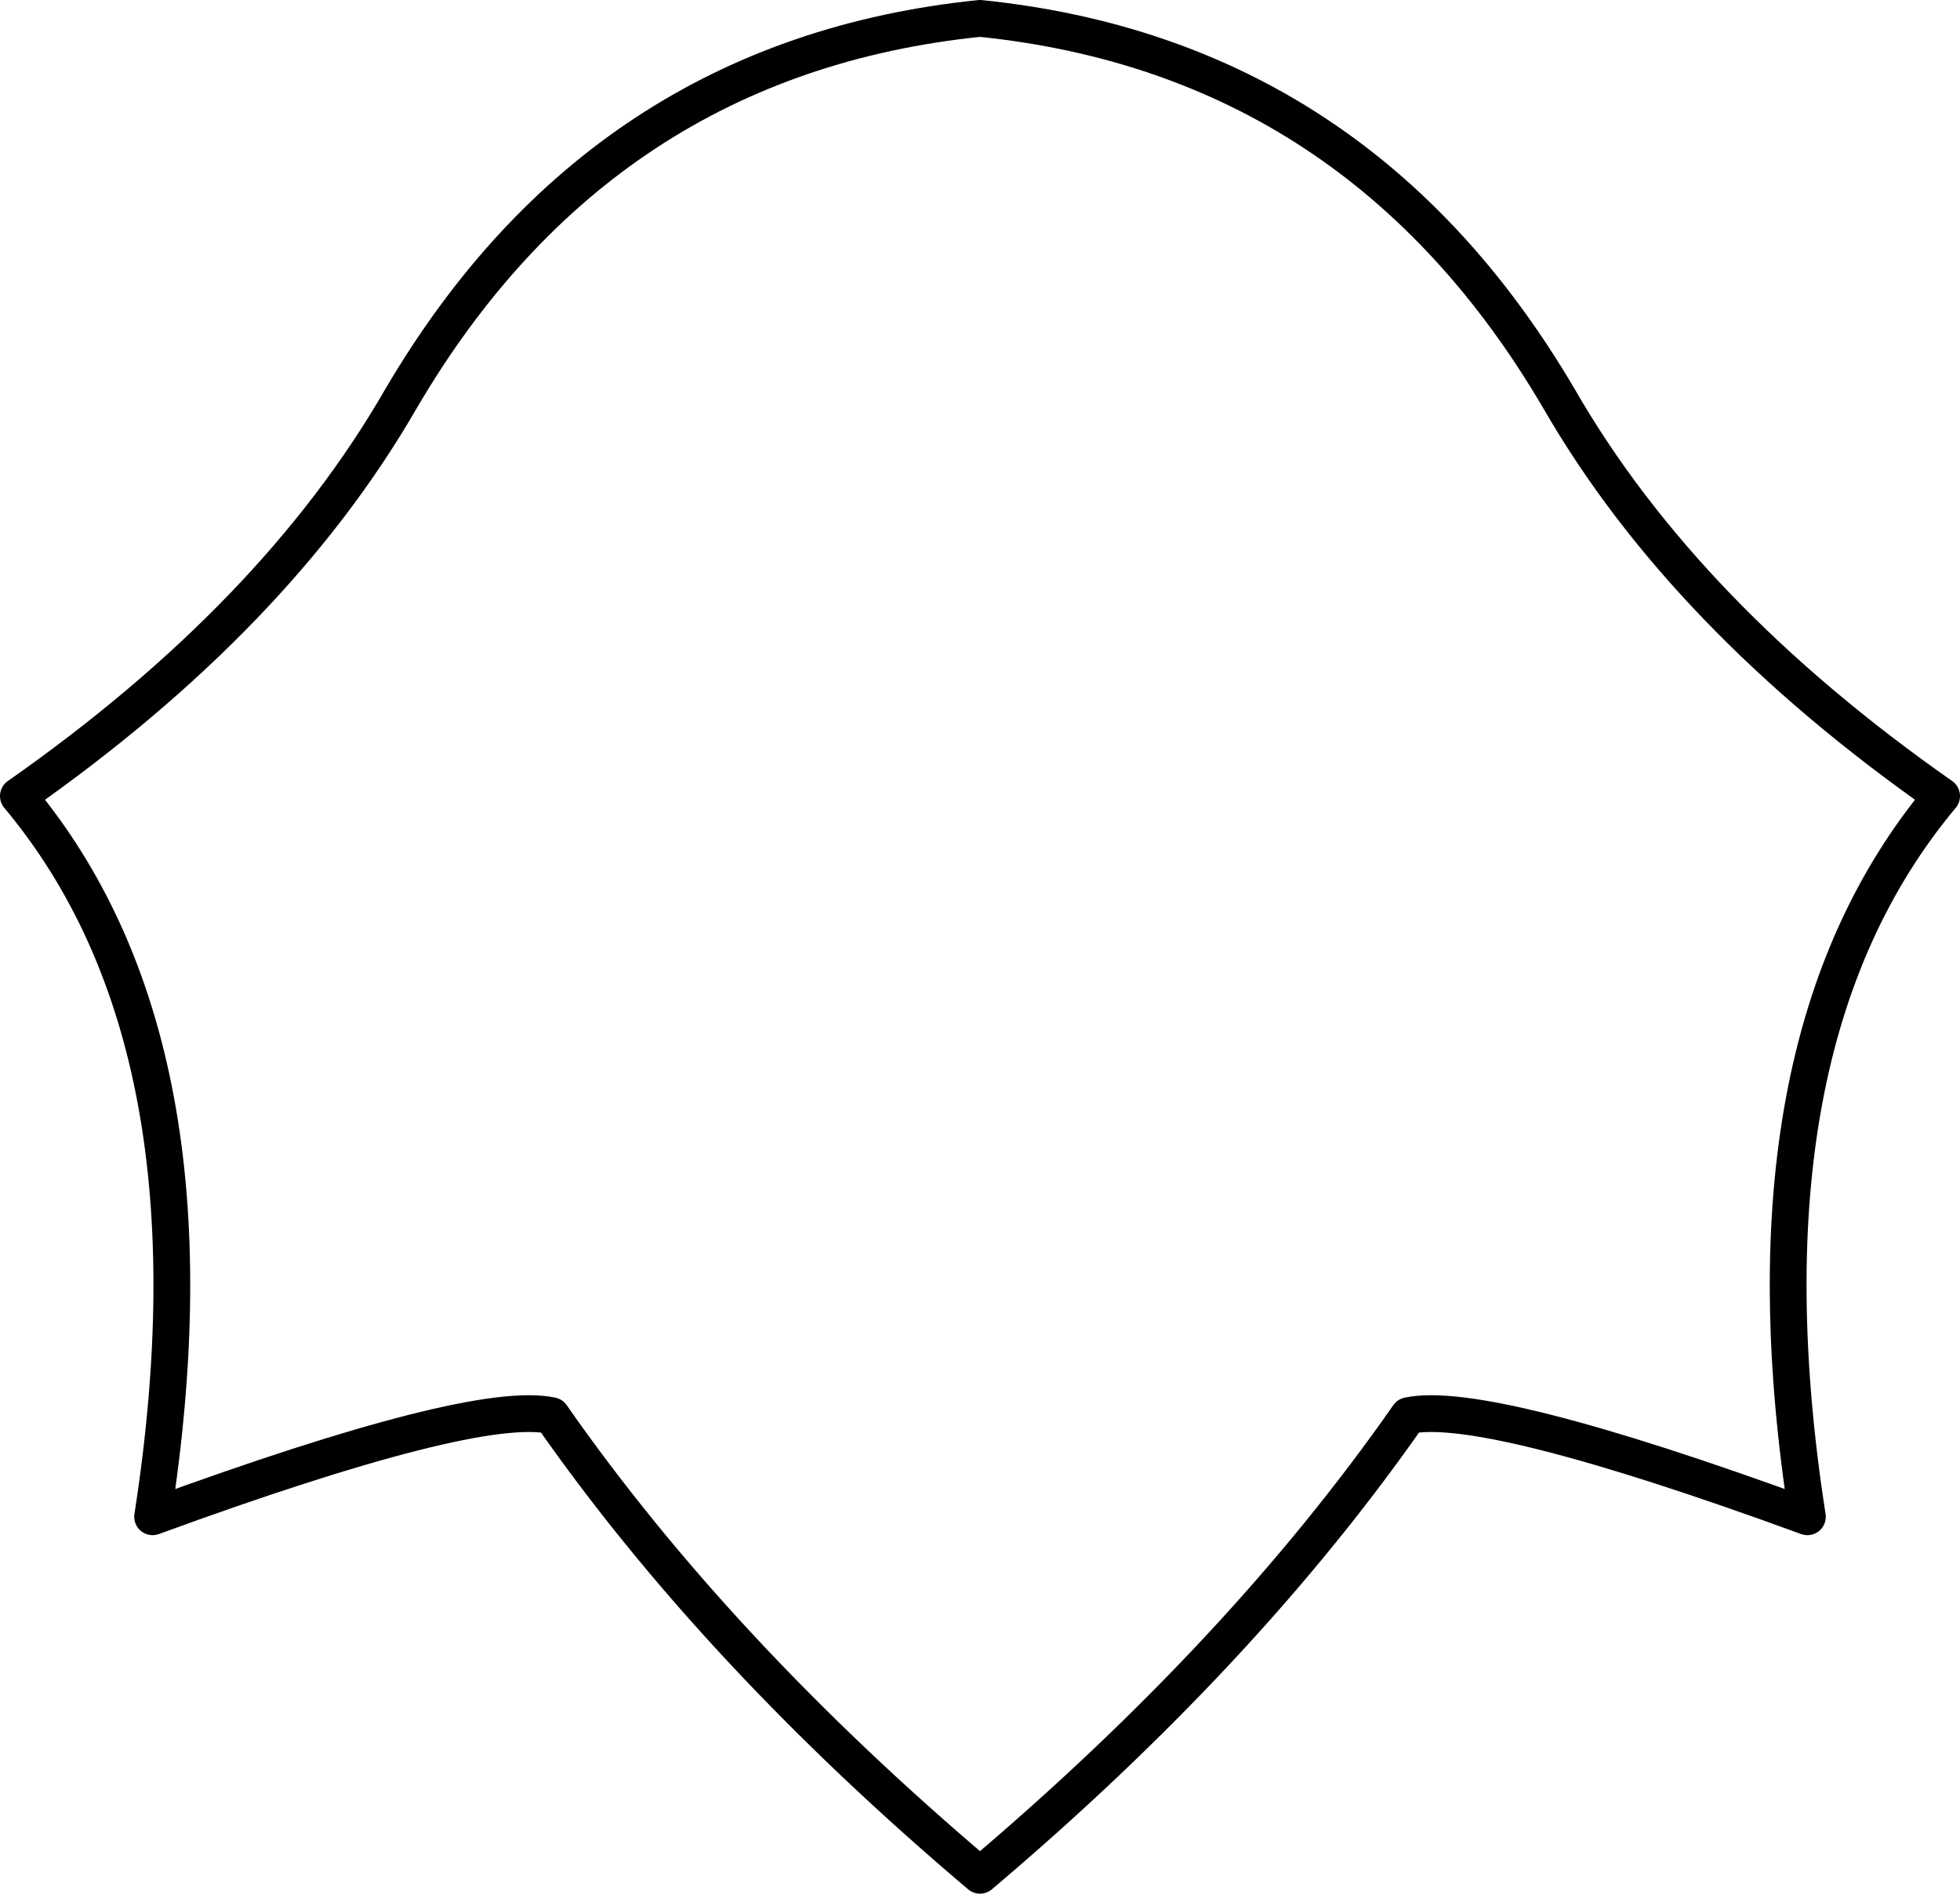<?xml version="1.0" encoding="UTF-8" standalone="no"?>
<svg xmlns:xlink="http://www.w3.org/1999/xlink" height="51.5px" width="53.3px" xmlns="http://www.w3.org/2000/svg">
  <g transform="matrix(1.0, 0.0, 0.0, 1.0, -373.25, -133.45)">
    <path d="M399.9 133.95 Q410.2 135.0 415.65 144.3 419.05 150.2 426.05 155.1 420.4 161.85 422.4 174.7 413.65 171.5 411.55 171.95 407.05 178.4 399.9 184.45 392.75 178.4 388.25 171.95 386.15 171.5 377.4 174.7 379.4 161.85 373.75 155.1 380.75 150.2 384.15 144.3 389.6 135.0 399.9 133.95 Z" fill="none" stroke="#000000" stroke-linecap="round" stroke-linejoin="round" stroke-width="1.0"/>
  </g>
</svg>
